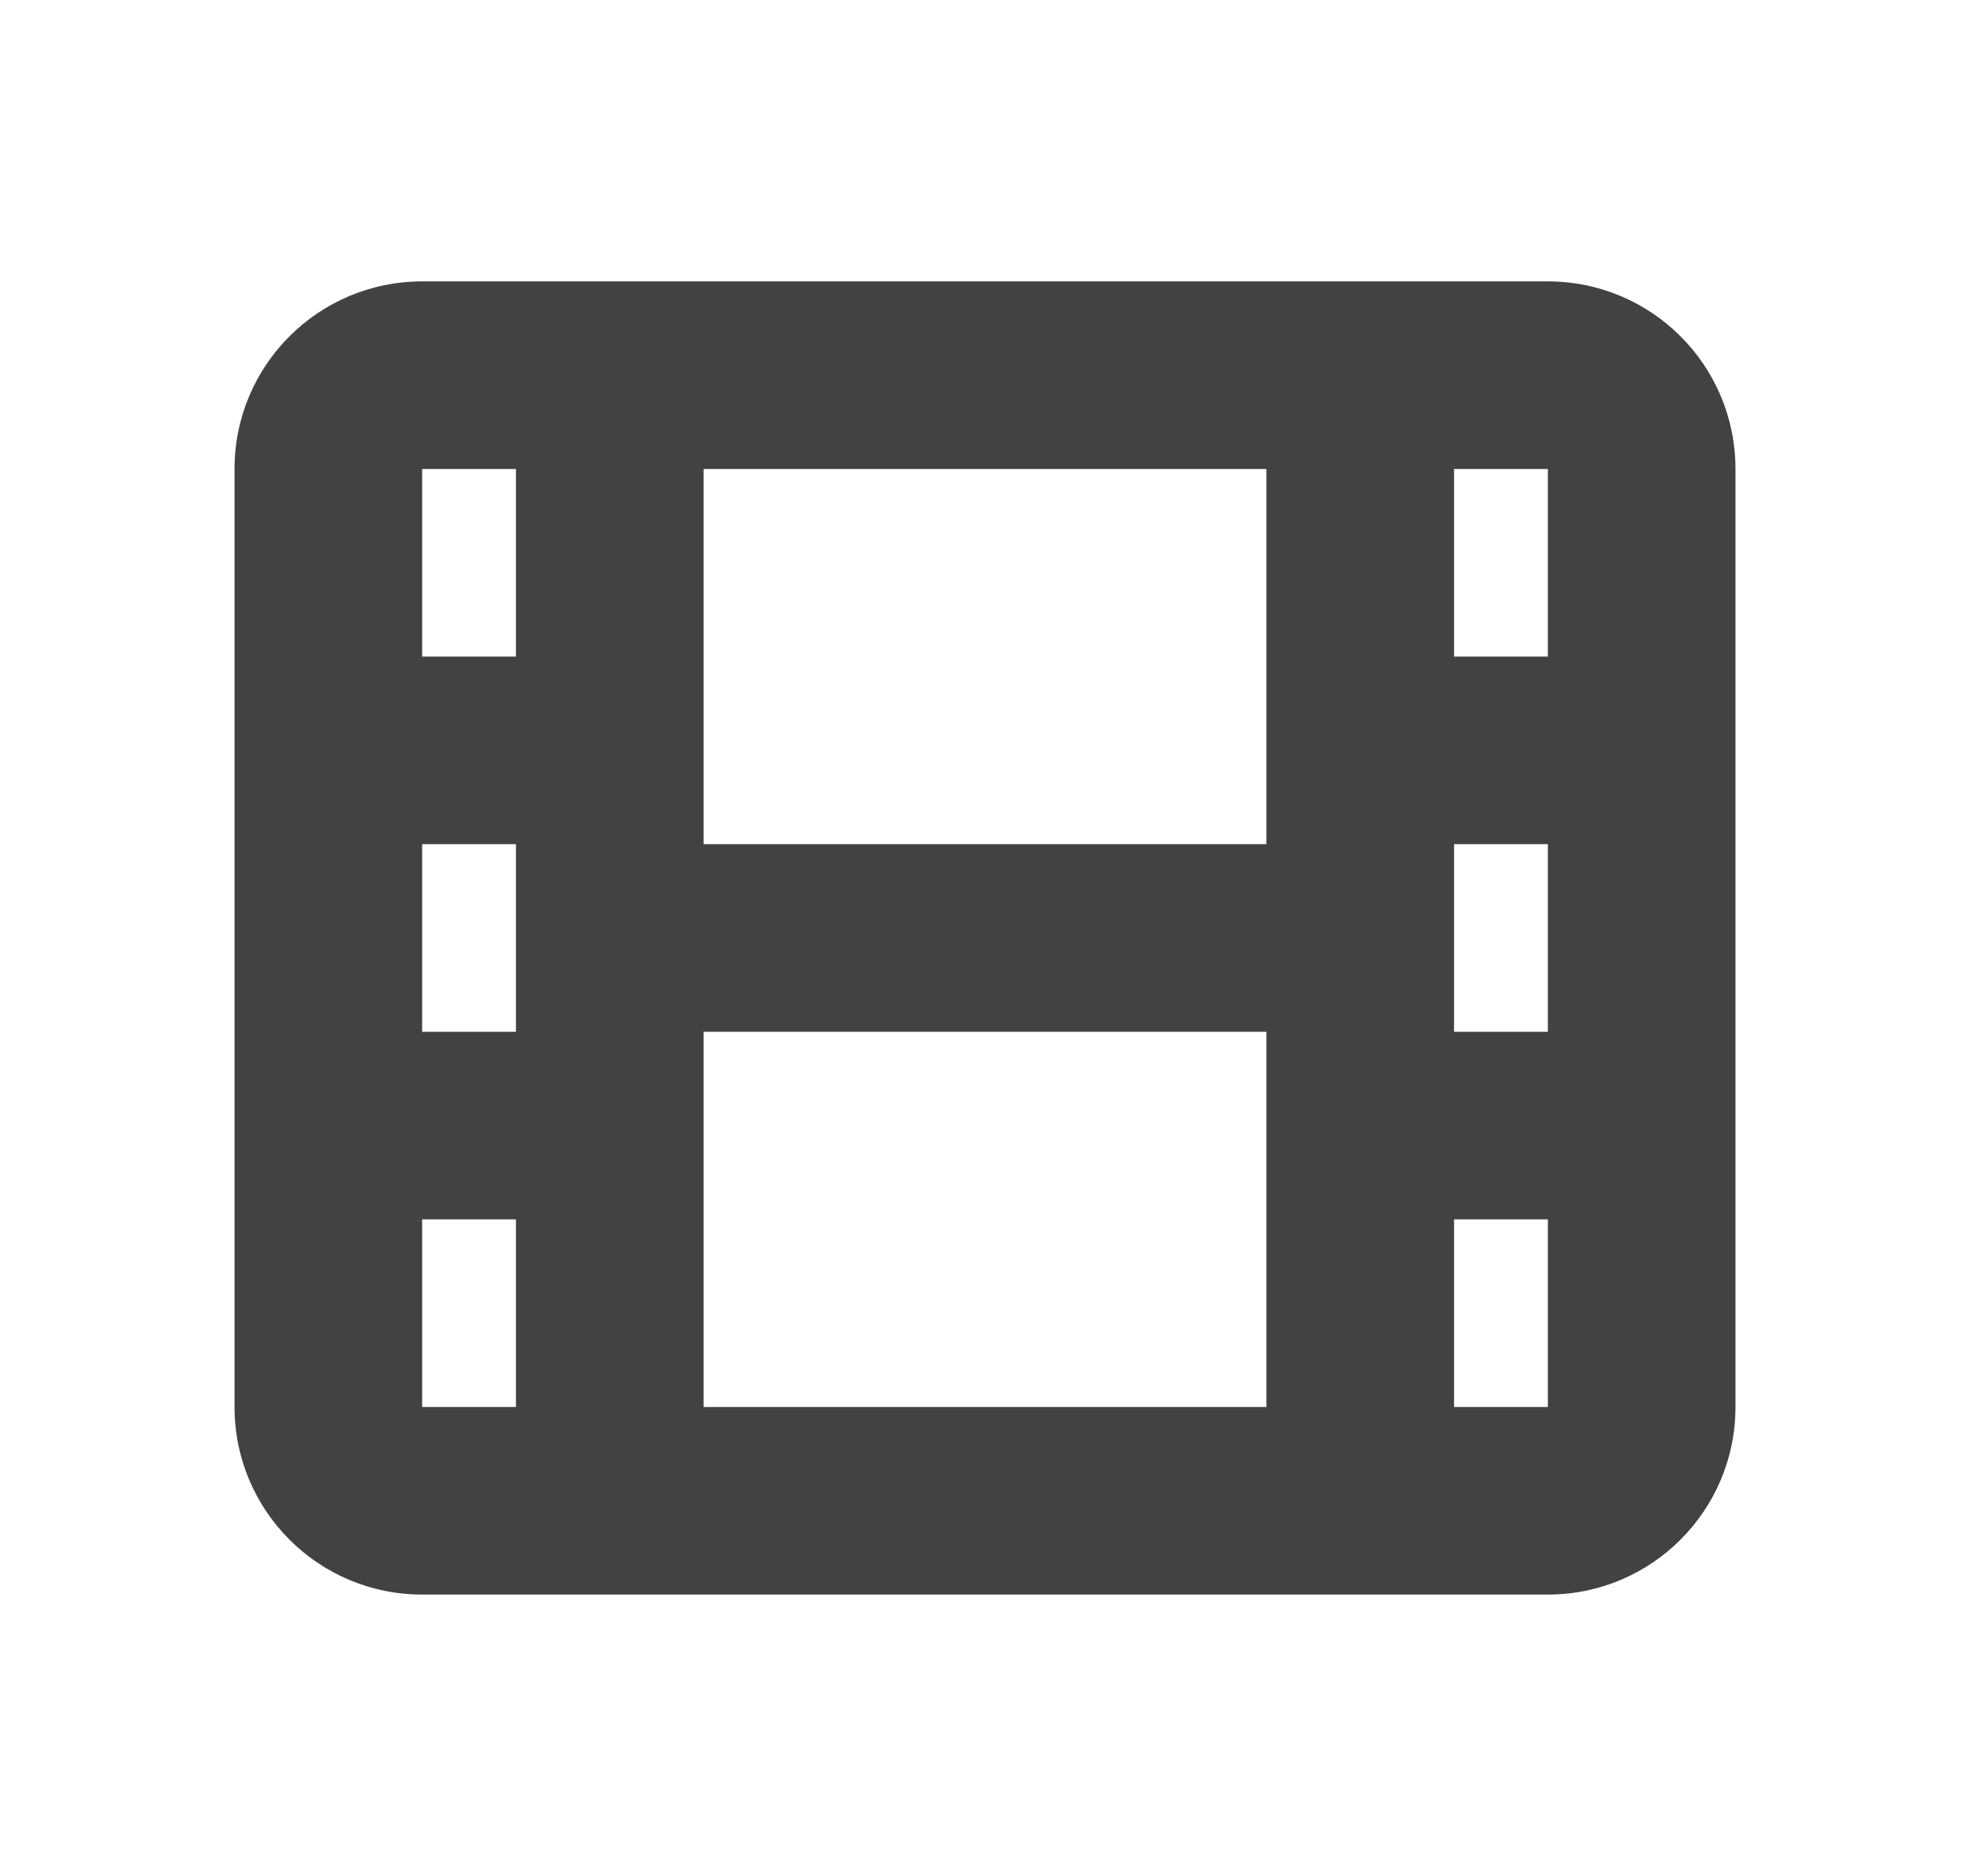 <svg width="21" height="20" viewBox="0 0 21 20" fill="none" xmlns="http://www.w3.org/2000/svg">
<path fill-rule="evenodd" clip-rule="evenodd" d="M4.5 3C3.395 3 2.5 3.895 2.5 5V15C2.5 16.105 3.395 17 4.5 17H16.5C17.605 17 18.5 16.105 18.5 15V5C18.5 3.895 17.605 3 16.5 3H4.5ZM7.5 5L13.5 5V9H7.5V5ZM15.5 13V15H16.5V13H15.5ZM13.5 11H7.5V15H13.5V11ZM15.5 11H16.5V9H15.5V11ZM16.5 7V5H15.5V7H16.5ZM5.5 5V7H4.5V5H5.5ZM5.5 9H4.5V11H5.5V9ZM4.5 13H5.5V15H4.5V13Z" fill="#424242"/>
</svg>
